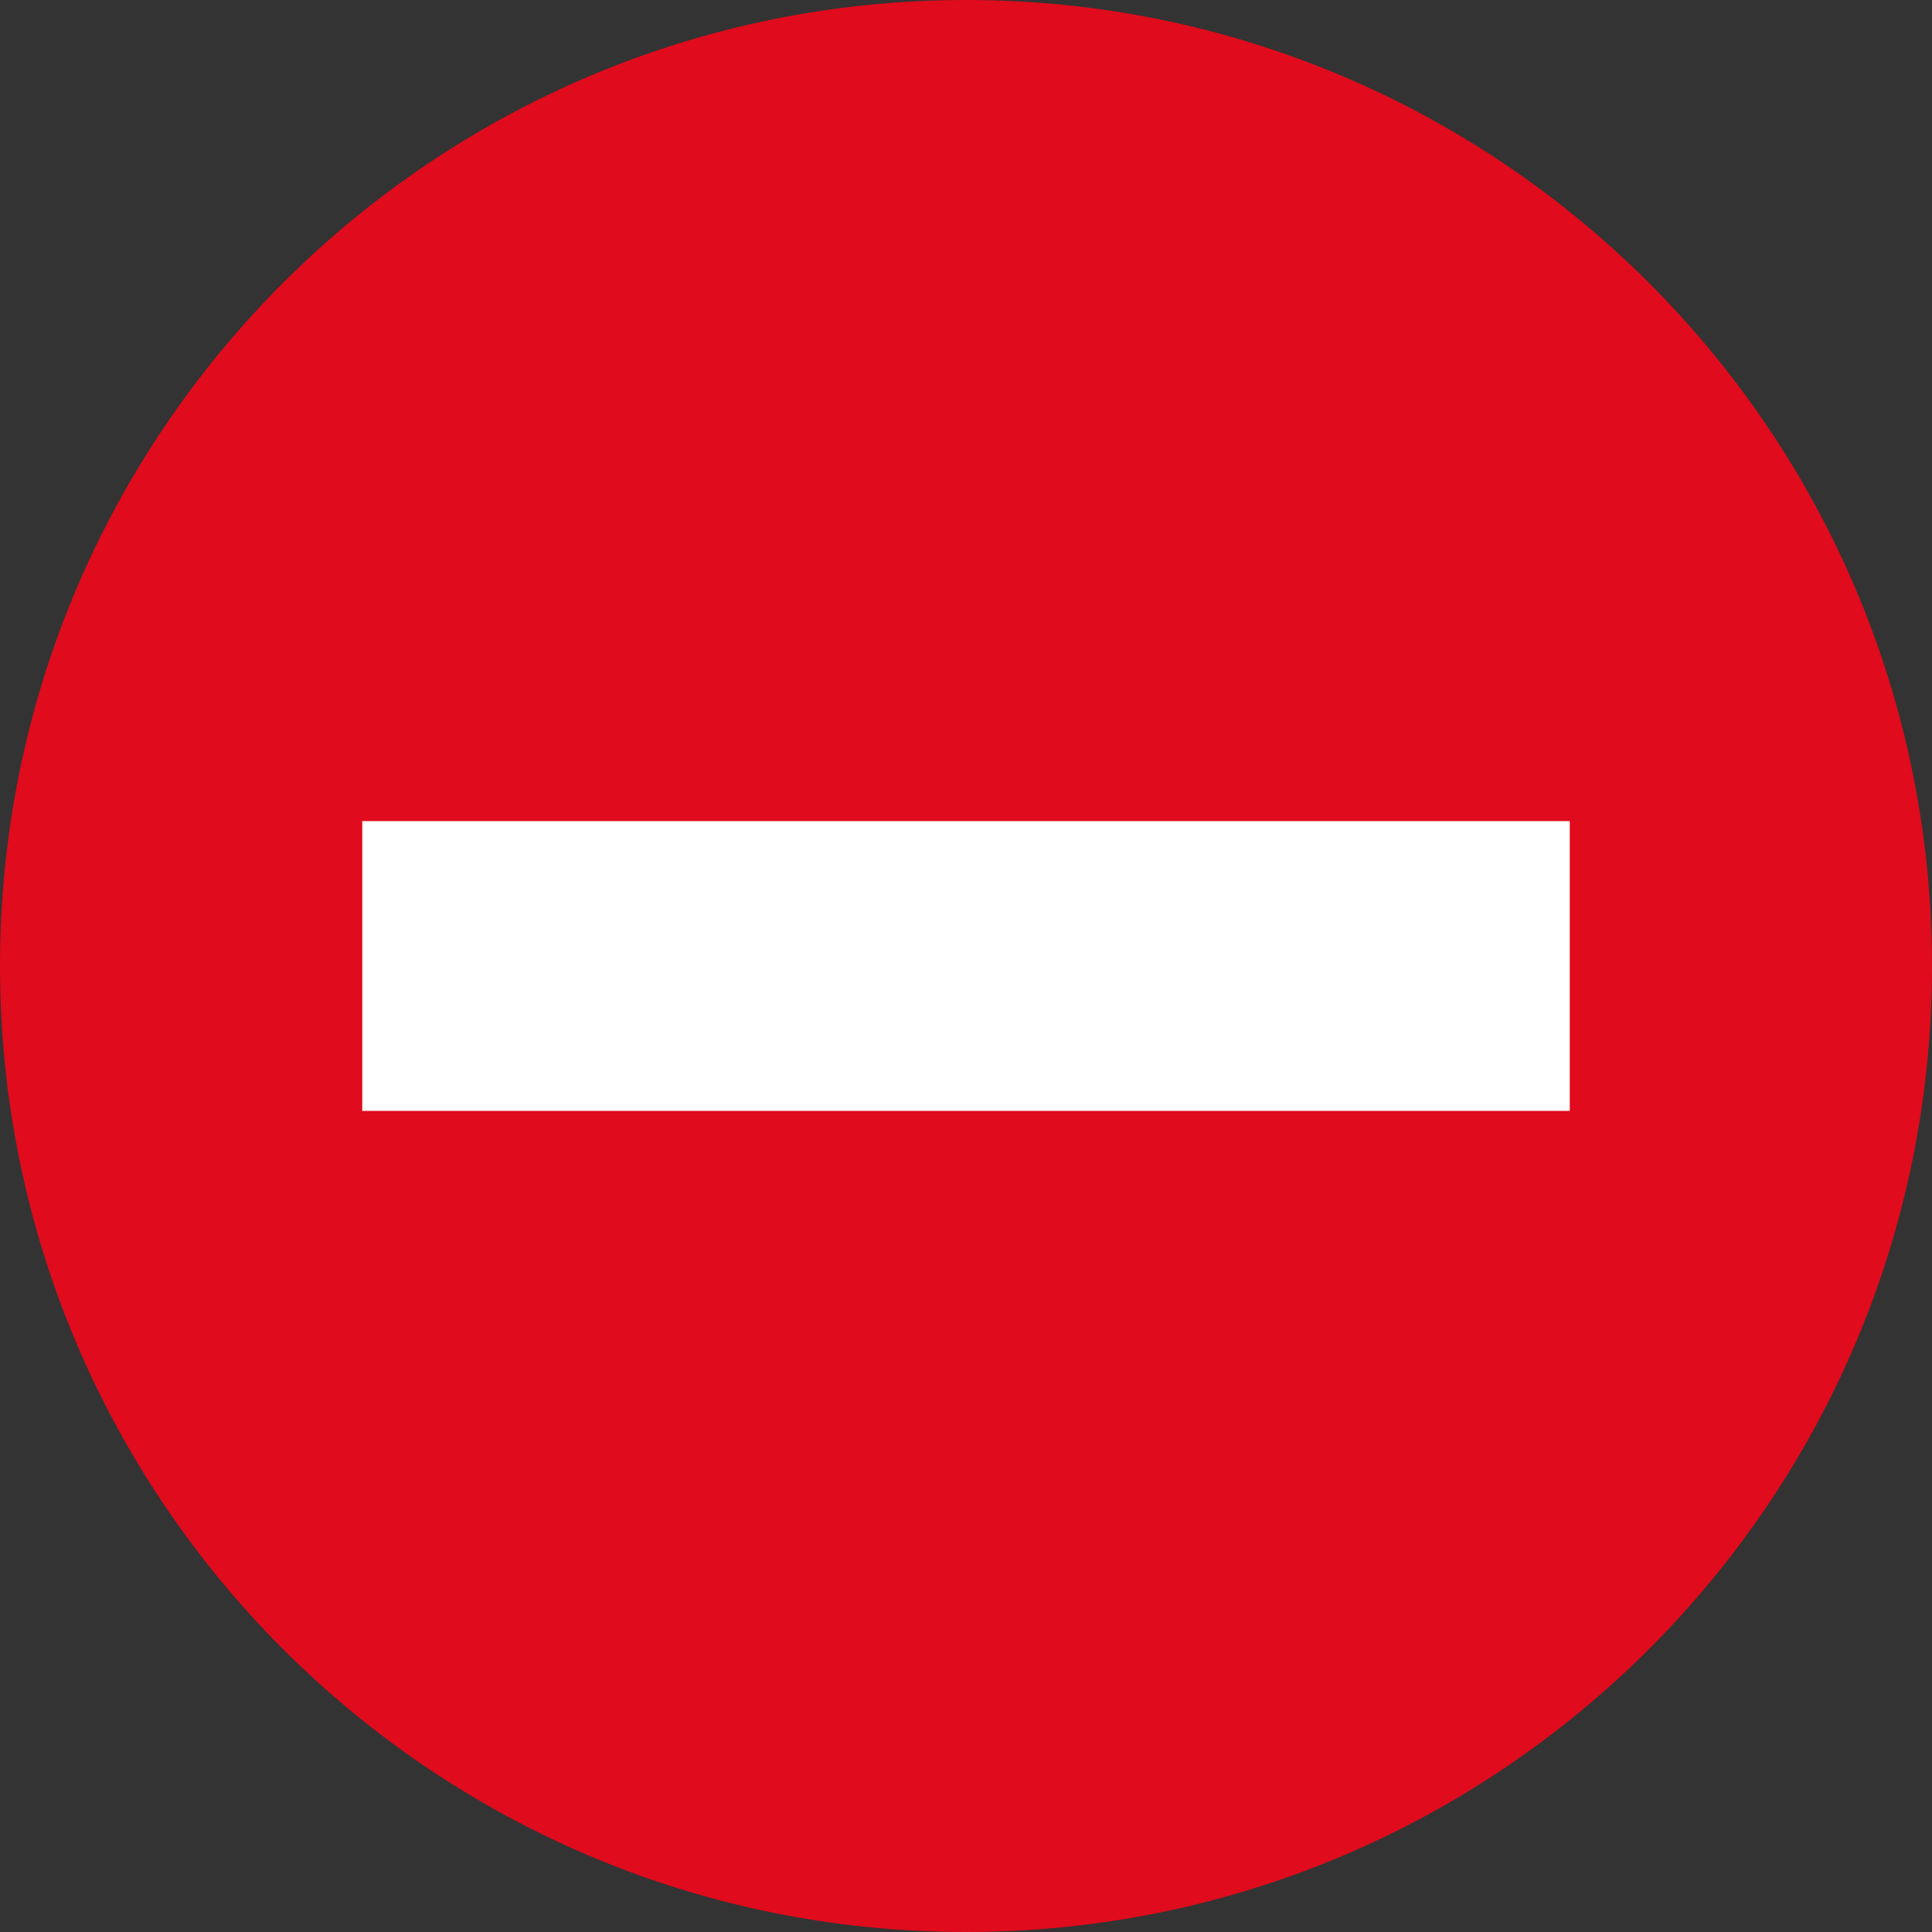 <?xml version="1.0" encoding="UTF-8"?>
<svg xmlns="http://www.w3.org/2000/svg" xmlns:xlink="http://www.w3.org/1999/xlink" width="70pt" height="70pt" viewBox="0 0 70 70" version="1.1">
<rect x="0" y="0" width="70" height="70" fill="#333333" stroke="none"/>
<g id="surface1">
<path style=" stroke:none;fill-rule:nonzero;fill:rgb(87.843%,4.314%,10.98%);fill-opacity:1;" d="M 70 35 C 70 54.328 54.328 70 35 70 C 15.672 70 0 54.328 0 35 C 0 15.672 15.672 0 35 0 C 54.328 0 70 15.672 70 35 Z M 70 35 "/>
<path style=" stroke:none;fill-rule:nonzero;fill:rgb(100%,100%,100%);fill-opacity:1;" d="M 56.875 40.25 L 56.875 29.75 L 13.125 29.75 L 13.125 40.25 Z M 56.875 40.25 "/>
</g>
</svg>
